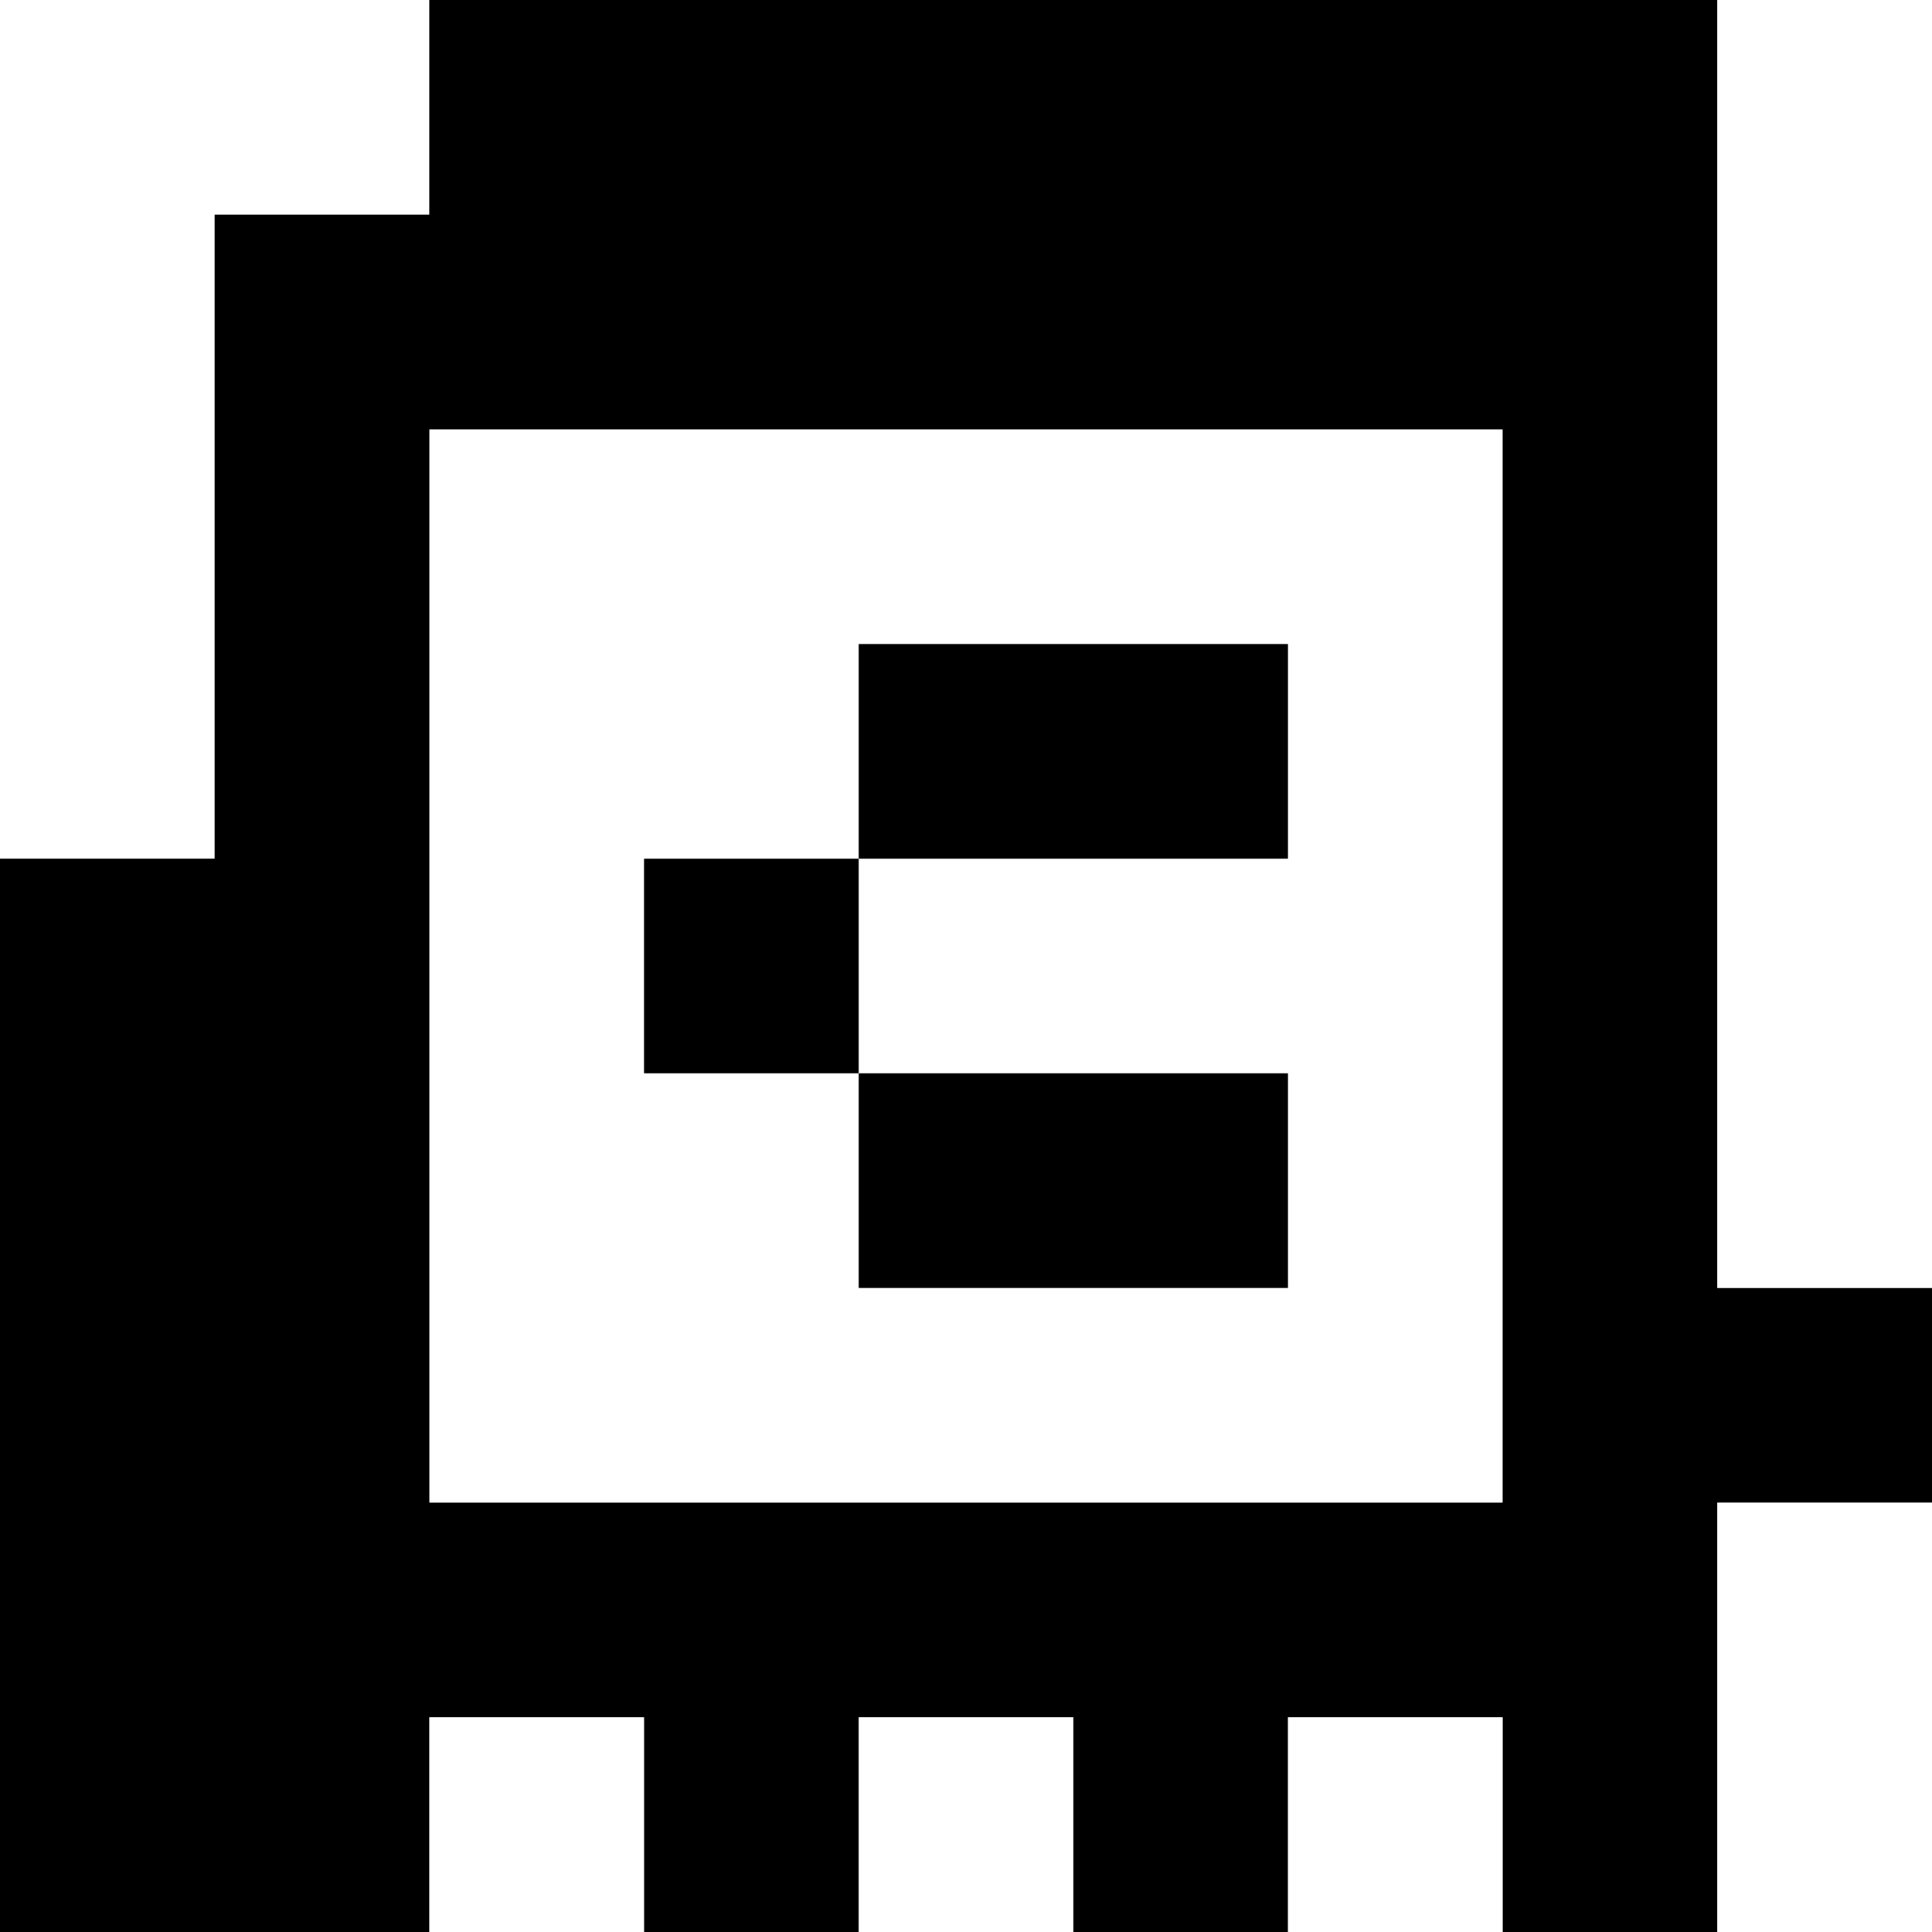 <?xml version="1.0" standalone="yes"?>
<svg xmlns="http://www.w3.org/2000/svg" width="90" height="90">
<rect width="100%" height="100%" fill="#808080" stroke="none"/>
<path style="fill:#ffffff; stroke:none;" d="M0 0L0 40L10 40L10 10L20 10L20 0L0 0z"/>
<path style="fill:#000000; stroke:none;" d="M20 0L20 10L10 10L10 40L0 40L0 90L20 90L20 80L30 80L30 90L40 90L40 80L50 80L50 90L60 90L60 80L70 80L70 90L80 90L80 70L90 70L90 60L80 60L80 0L20 0z"/>
<path style="fill:#ffffff; stroke:none;" d="M80 0L80 60L90 60L90 0L80 0M20 20L20 70L70 70L70 20L20 20z"/>
<path style="fill:#000000; stroke:none;" d="M40 30L40 40L30 40L30 50L40 50L40 60L60 60L60 50L40 50L40 40L60 40L60 30L40 30z"/>
<path style="fill:#ffffff; stroke:none;" d="M80 70L80 90L90 90L90 70L80 70M20 80L20 90L30 90L30 80L20 80M40 80L40 90L50 90L50 80L40 80M60 80L60 90L70 90L70 80L60 80z"/>
</svg>
